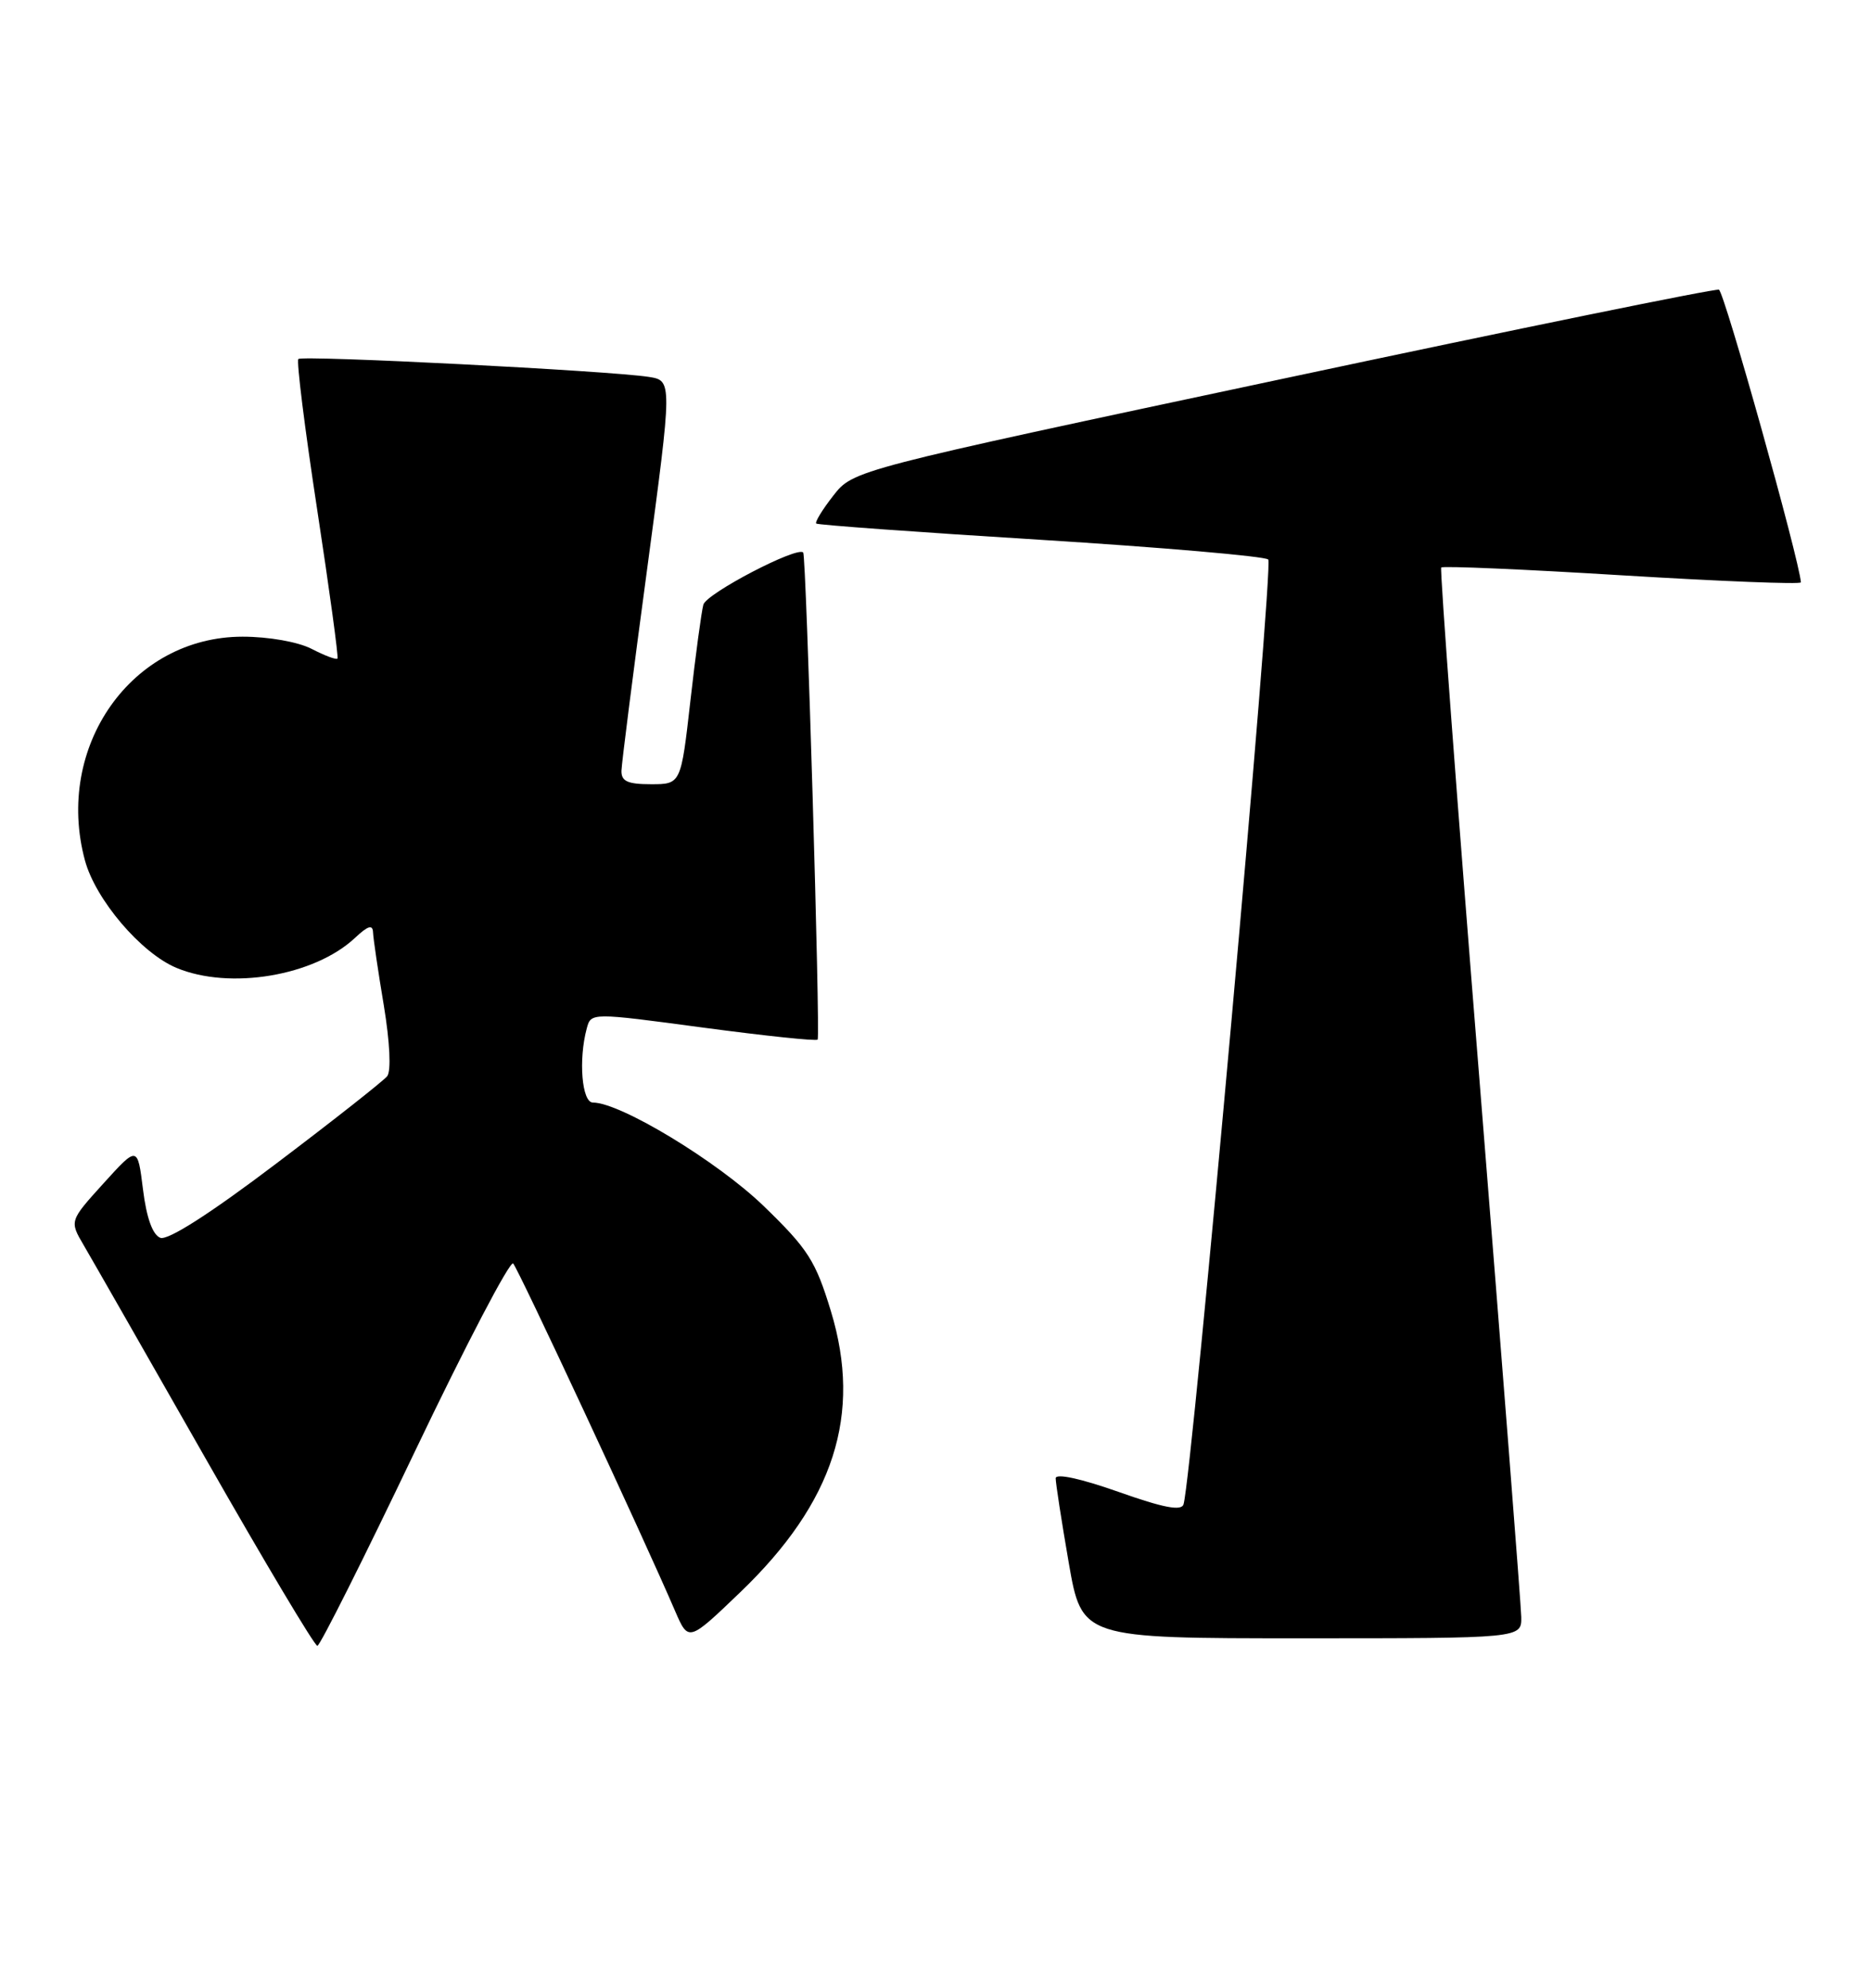 <?xml version="1.0" encoding="UTF-8" standalone="no"?>
<!DOCTYPE svg PUBLIC "-//W3C//DTD SVG 1.1//EN" "http://www.w3.org/Graphics/SVG/1.1/DTD/svg11.dtd" >
<svg xmlns="http://www.w3.org/2000/svg" xmlns:xlink="http://www.w3.org/1999/xlink" version="1.1" viewBox="0 0 241 256">
 <g >
 <path fill="currentColor"
d=" M 53.43 186.96 C 60.00 173.21 65.70 162.31 66.10 162.73 C 66.77 163.43 82.82 197.85 86.96 207.49 C 88.68 211.47 88.68 211.47 95.37 205.05 C 107.43 193.47 111.07 182.18 107.03 168.88 C 105.05 162.37 104.09 160.87 98.36 155.32 C 92.40 149.57 79.91 142.00 76.37 142.00 C 74.95 142.00 74.49 136.49 75.58 132.45 C 76.13 130.41 76.13 130.41 90.59 132.35 C 98.54 133.41 105.17 134.11 105.32 133.89 C 105.68 133.36 103.85 71.59 103.46 71.16 C 102.70 70.32 91.01 76.42 90.60 77.87 C 90.35 78.77 89.60 84.34 88.93 90.25 C 87.71 101.00 87.71 101.00 83.85 101.00 C 80.83 101.00 80.01 100.62 80.05 99.25 C 80.08 98.29 81.56 86.59 83.36 73.26 C 86.61 49.02 86.61 49.02 83.56 48.54 C 78.50 47.75 38.93 45.73 38.43 46.24 C 38.17 46.49 39.26 55.21 40.85 65.60 C 42.44 76.00 43.62 84.65 43.47 84.82 C 43.31 85.00 41.82 84.44 40.14 83.57 C 38.39 82.67 34.61 82.00 31.25 82.00 C 16.96 82.00 6.99 96.16 10.94 110.81 C 12.31 115.87 18.16 122.74 22.72 124.65 C 29.60 127.53 40.50 125.70 45.74 120.78 C 47.39 119.23 48.01 119.04 48.05 120.08 C 48.08 120.86 48.70 125.10 49.44 129.50 C 50.22 134.24 50.40 137.95 49.87 138.61 C 49.38 139.22 42.95 144.29 35.58 149.86 C 27.08 156.30 21.62 159.79 20.65 159.42 C 19.66 159.04 18.87 156.84 18.42 153.20 C 17.72 147.57 17.72 147.57 13.33 152.41 C 8.95 157.25 8.95 157.25 10.78 160.37 C 11.79 162.09 18.83 174.41 26.43 187.75 C 34.03 201.09 40.53 211.99 40.88 211.97 C 41.22 211.96 46.87 200.70 53.43 186.96 Z  M 195.95 208.25 C 195.92 206.74 193.51 175.80 190.60 139.50 C 187.68 103.20 185.45 73.32 185.64 73.09 C 185.83 72.87 196.33 73.32 208.99 74.10 C 221.65 74.87 231.99 75.28 231.97 75.00 C 231.78 72.13 222.09 37.53 221.41 37.31 C 220.91 37.15 195.62 42.31 165.20 48.79 C 109.90 60.55 109.90 60.55 107.34 63.83 C 105.93 65.63 104.94 67.25 105.14 67.43 C 105.34 67.61 118.32 68.55 134.00 69.52 C 149.68 70.50 162.89 71.64 163.36 72.06 C 164.09 72.70 153.56 190.10 152.45 193.74 C 152.18 194.64 149.88 194.20 144.04 192.13 C 139.19 190.42 135.99 189.73 135.98 190.39 C 135.98 191.00 136.73 195.89 137.66 201.25 C 139.35 211.00 139.35 211.00 167.67 211.00 C 196.00 211.00 196.00 211.00 195.95 208.25 Z "/>
</g>
</svg>